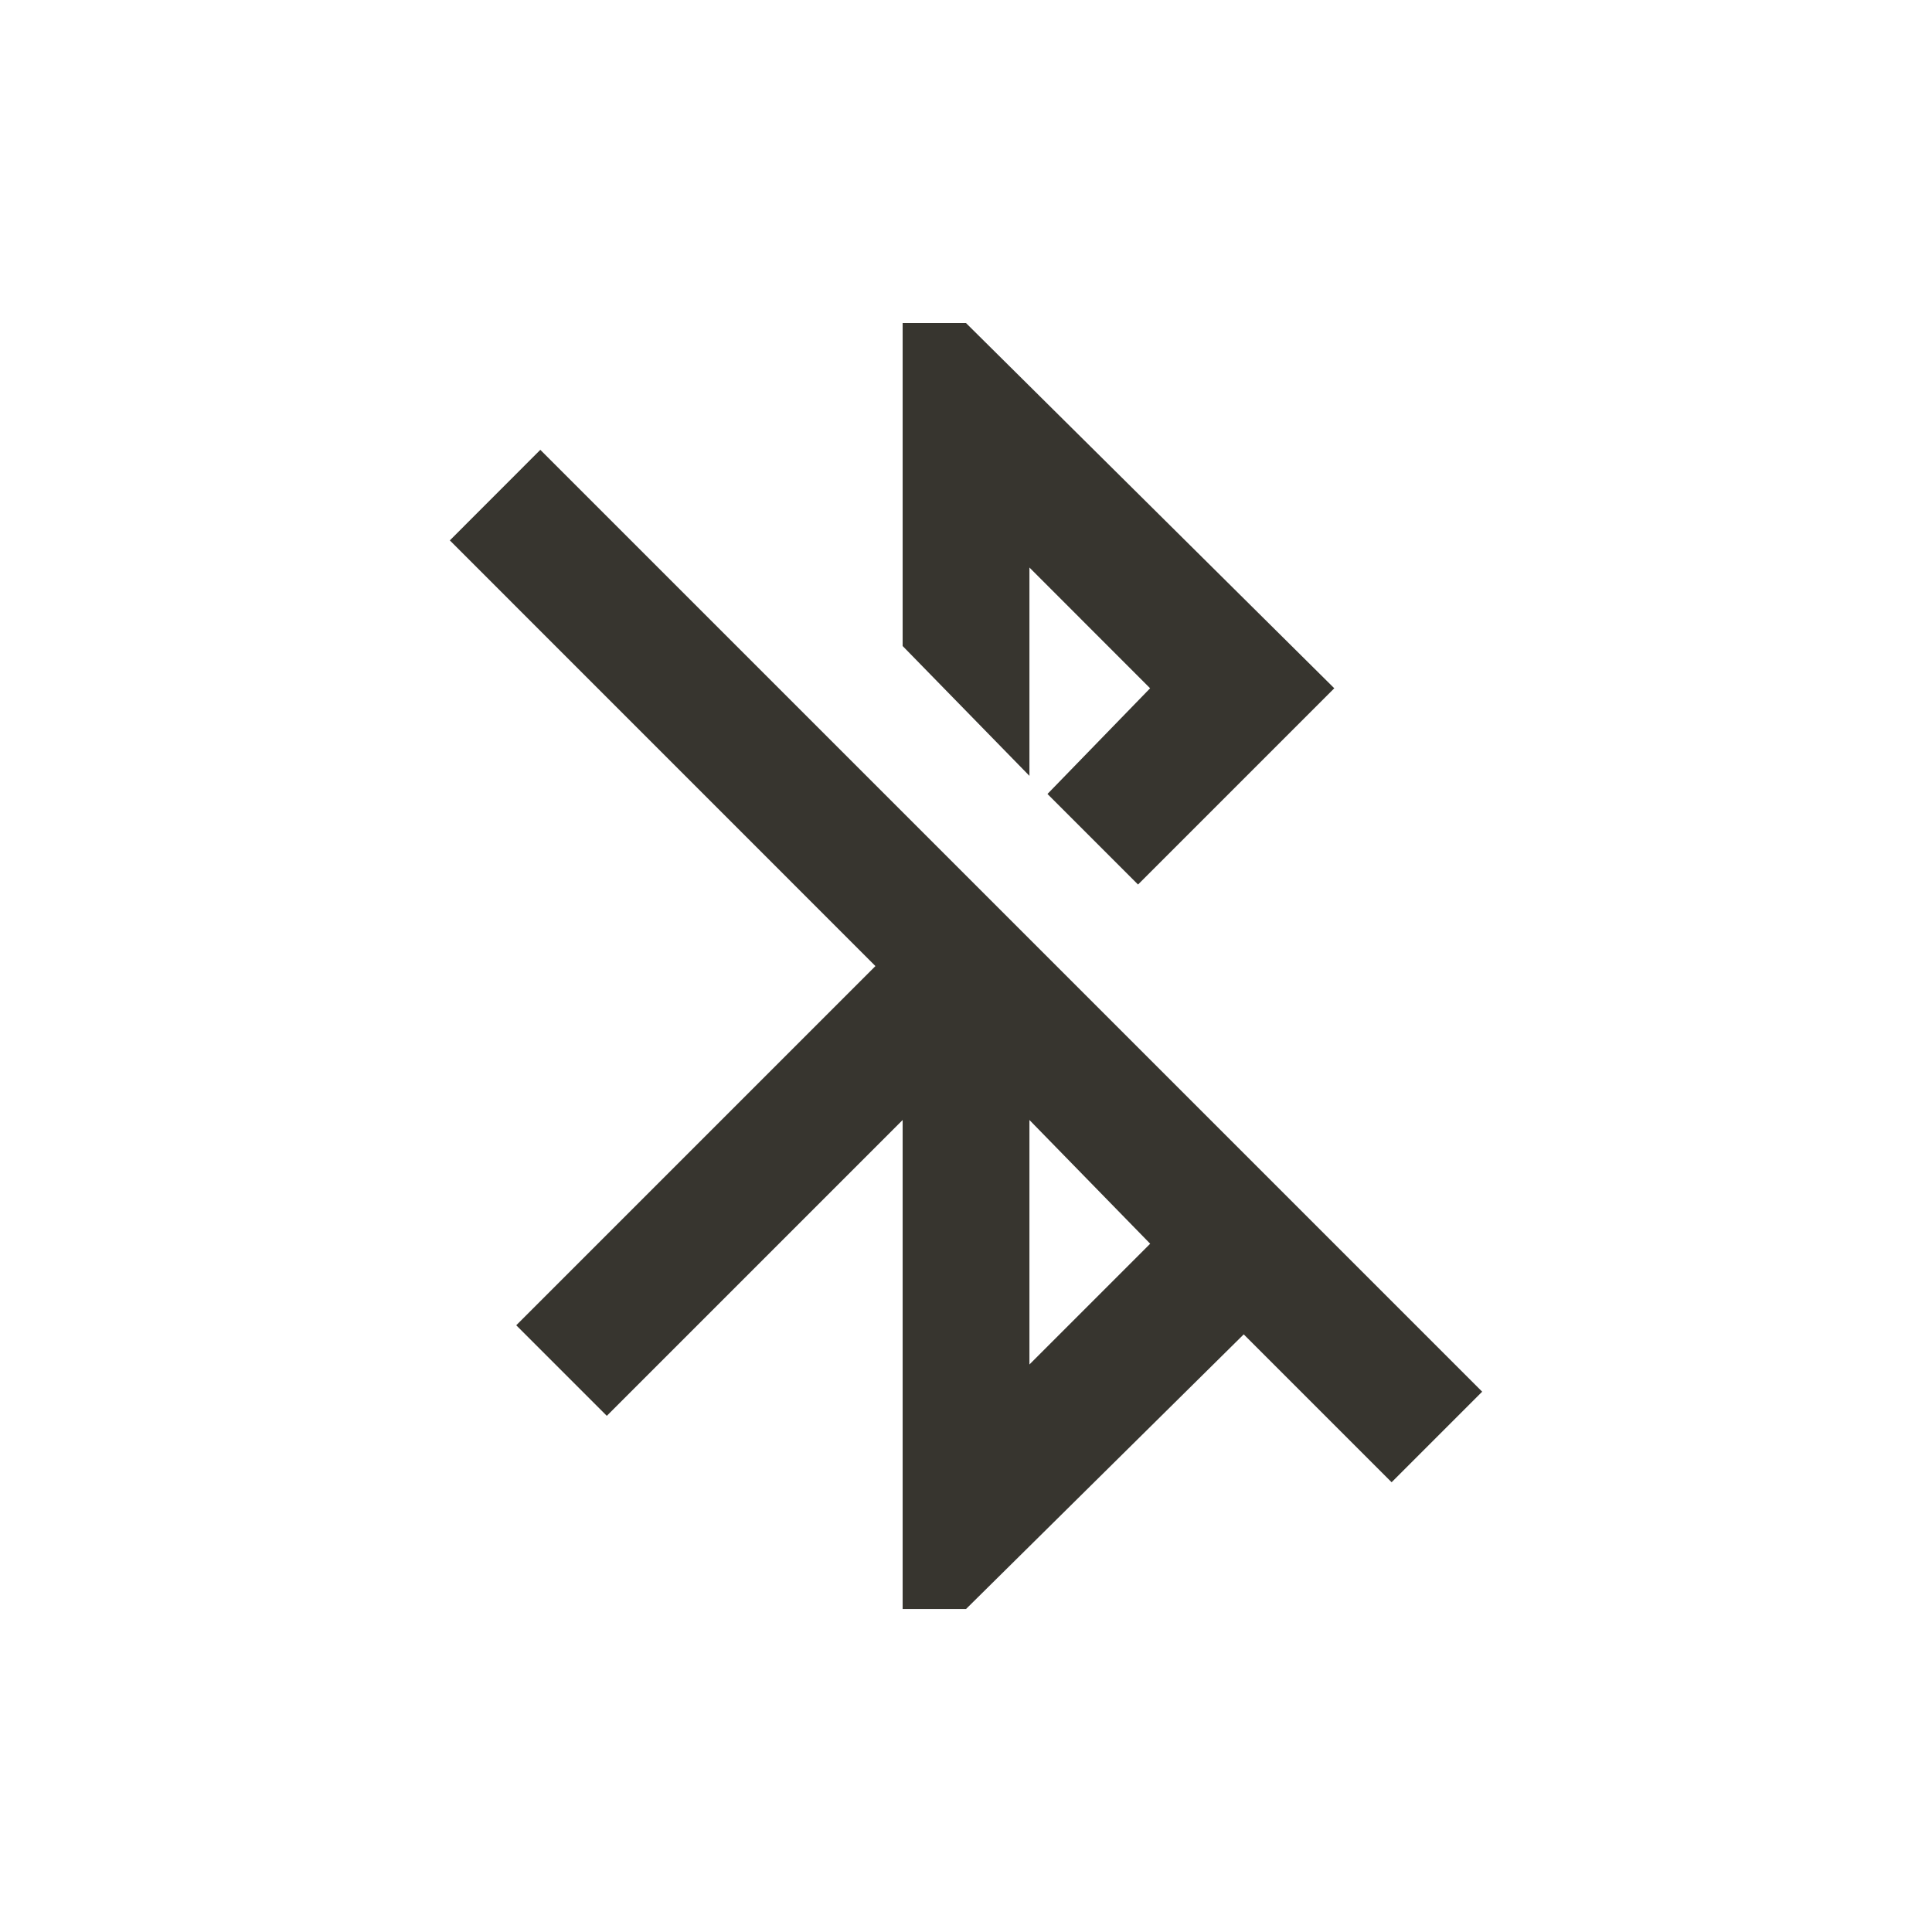 <!-- Generated by IcoMoon.io -->
<svg version="1.1" xmlns="http://www.w3.org/2000/svg" width="24" height="24" viewBox="0 0 24 24">
<title>bluetooth_disabled</title>
<path fill="#37352f" d="M12.788 16.95l1.5-1.5-1.5-1.537v3.038zM6.712 5.588l11.7 11.7-1.125 1.125-1.837-1.837-3.45 3.412h-0.787v-6.075l-3.675 3.675-1.125-1.125 4.462-4.462-5.287-5.288zM12.788 7.050v2.588l-1.575-1.613v-4.012h0.787l4.575 4.537-2.438 2.438-1.125-1.125 1.275-1.313z"></path>
</svg>
